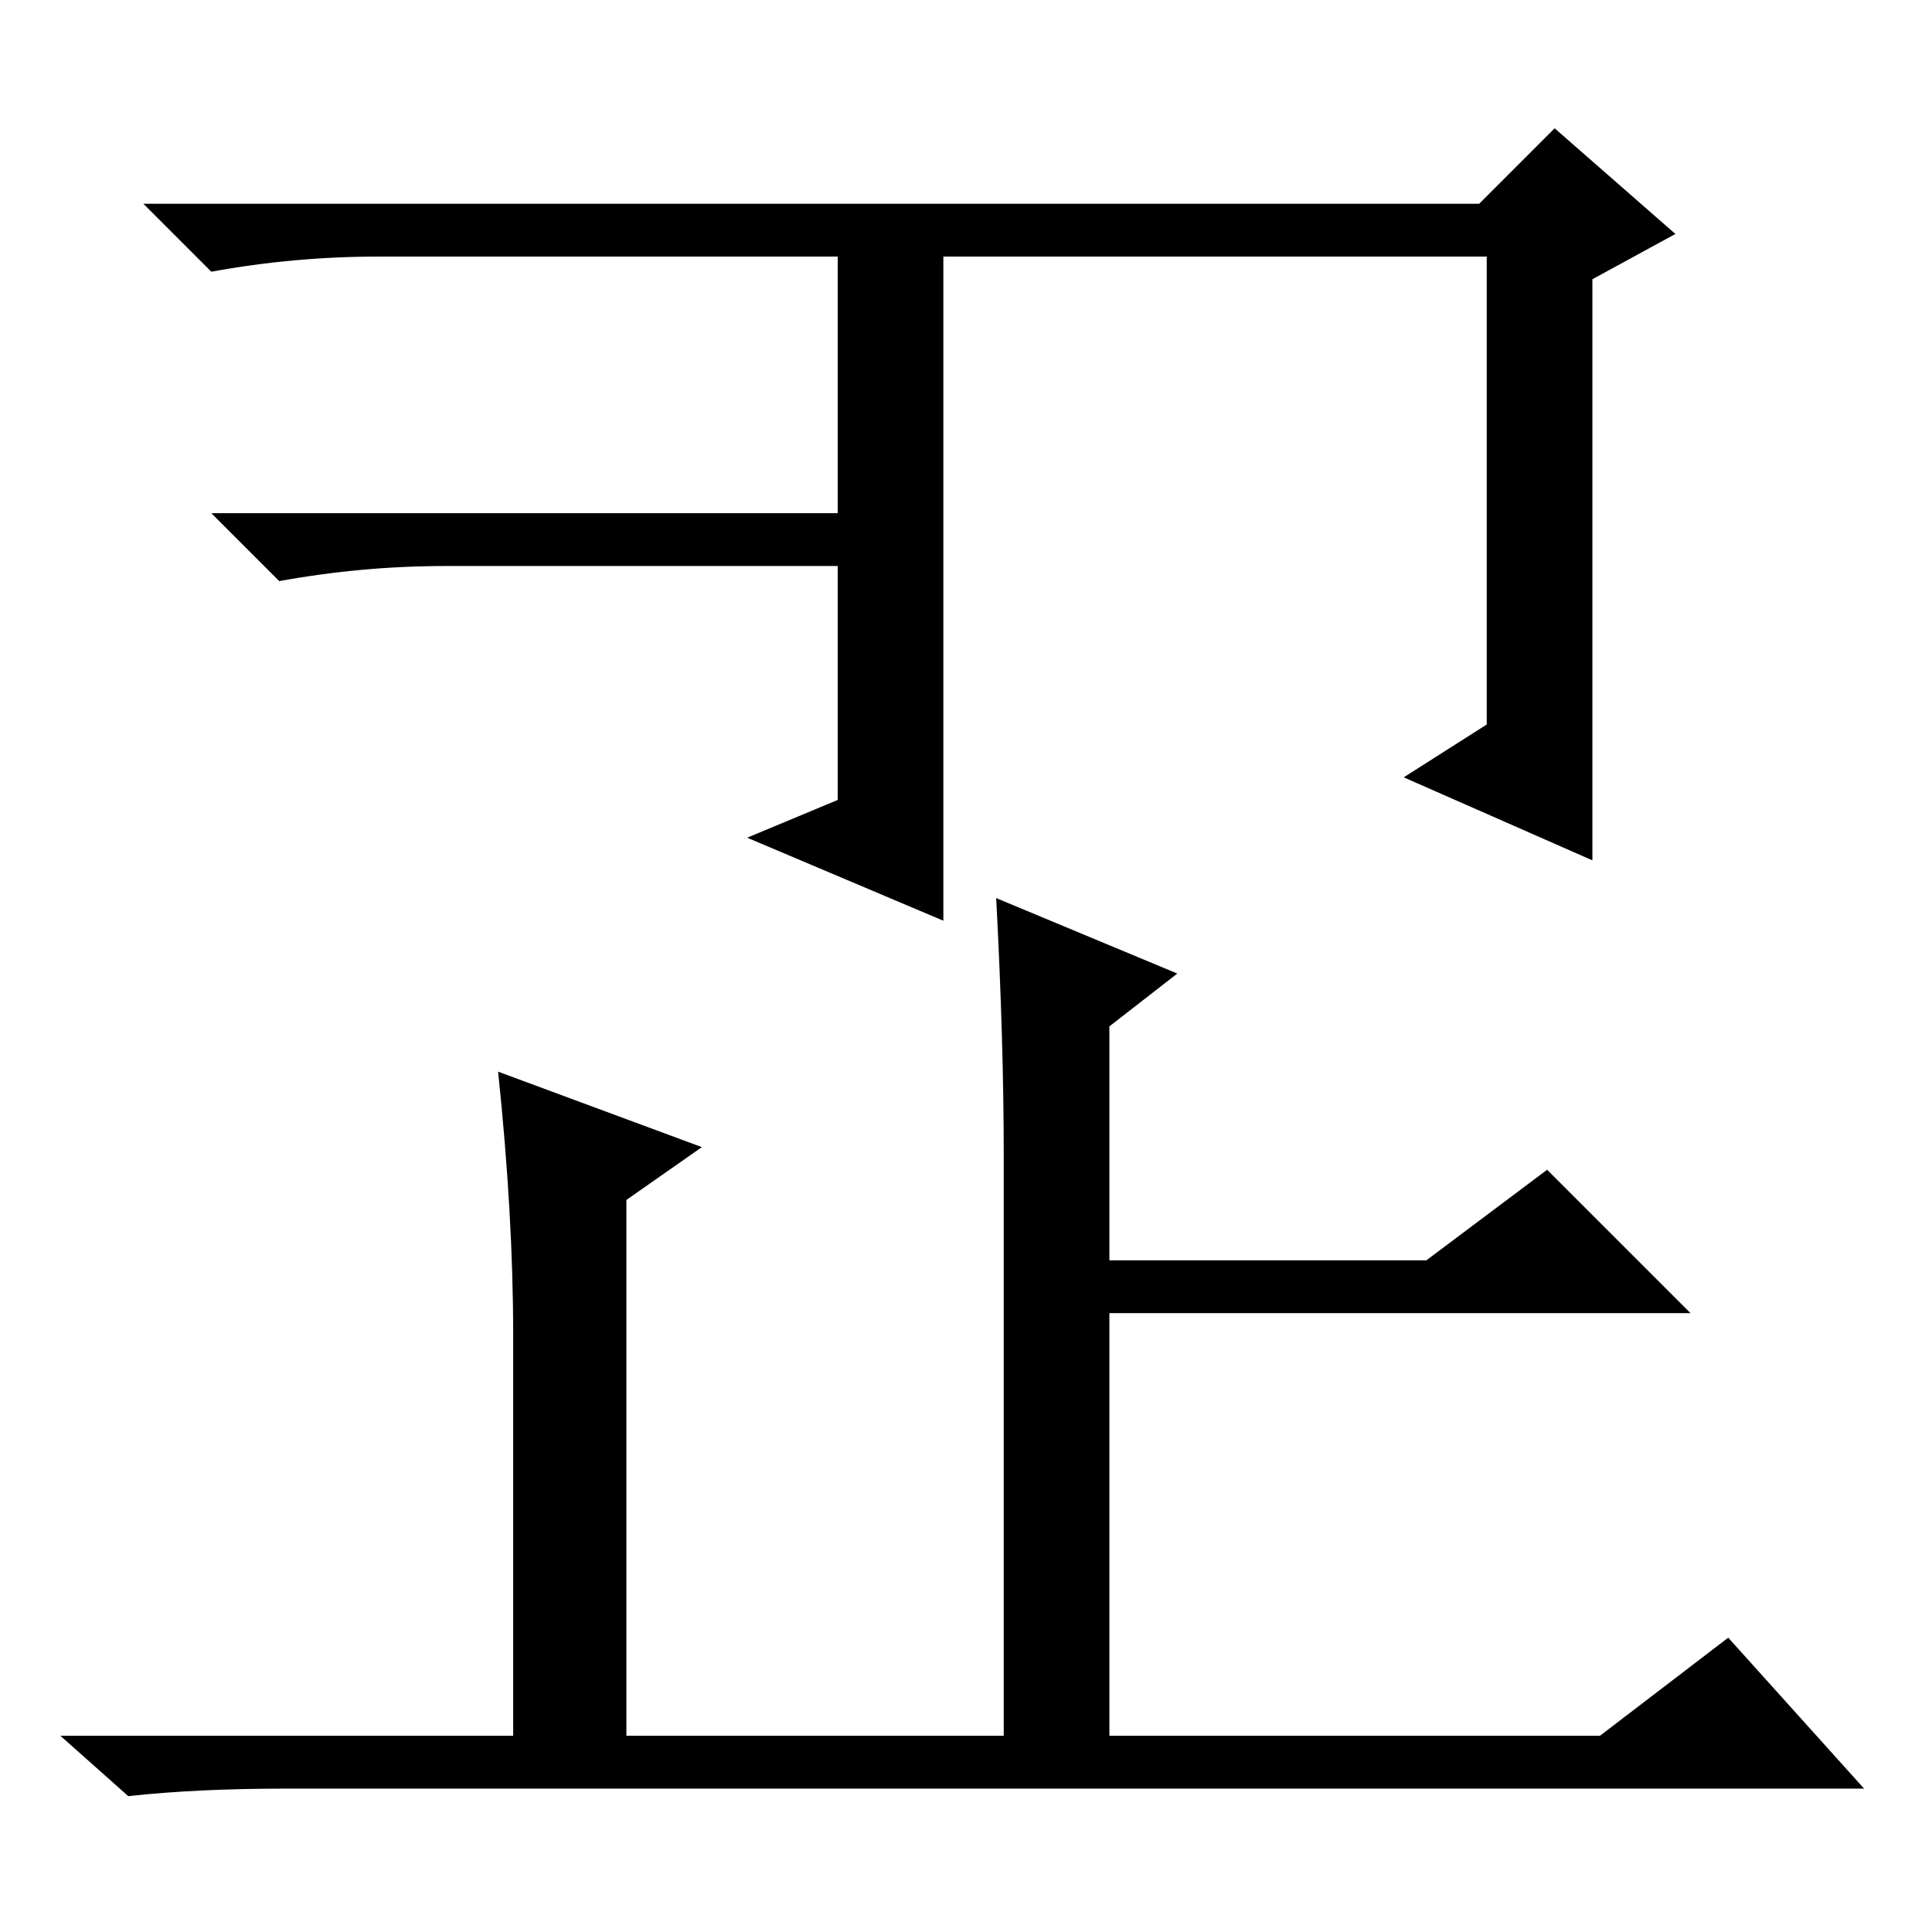 <?xml version="1.0" standalone="no"?>
<!DOCTYPE svg PUBLIC "-//W3C//DTD SVG 1.1//EN" "http://www.w3.org/Graphics/SVG/1.1/DTD/svg11.dtd" >
<svg xmlns="http://www.w3.org/2000/svg" xmlns:xlink="http://www.w3.org/1999/xlink" version="1.1" viewBox="0 -36 256 256">
  <g transform="matrix(1 0 0 -1 0 220)">
   <path fill="currentColor"
d="M186 153l11 7v62h-72v-88l-26 11l12 5v31h-52q-11 0 -22 -2l-9 9h83v34h-61q-11 0 -22 -2l-9 9h177l10 10l16 -14l-11 -6v-77zM156 127l-9 -7v-31h42l16 12l19 -19h-77v-56h65l17 13l18 -20h-209q-12 0 -21 -1l-9 8h60v53q0 16 -2 35l27 -10l-10 -7v-71h50v77q0 15 -1 34
z" />
  </g>

</svg>
